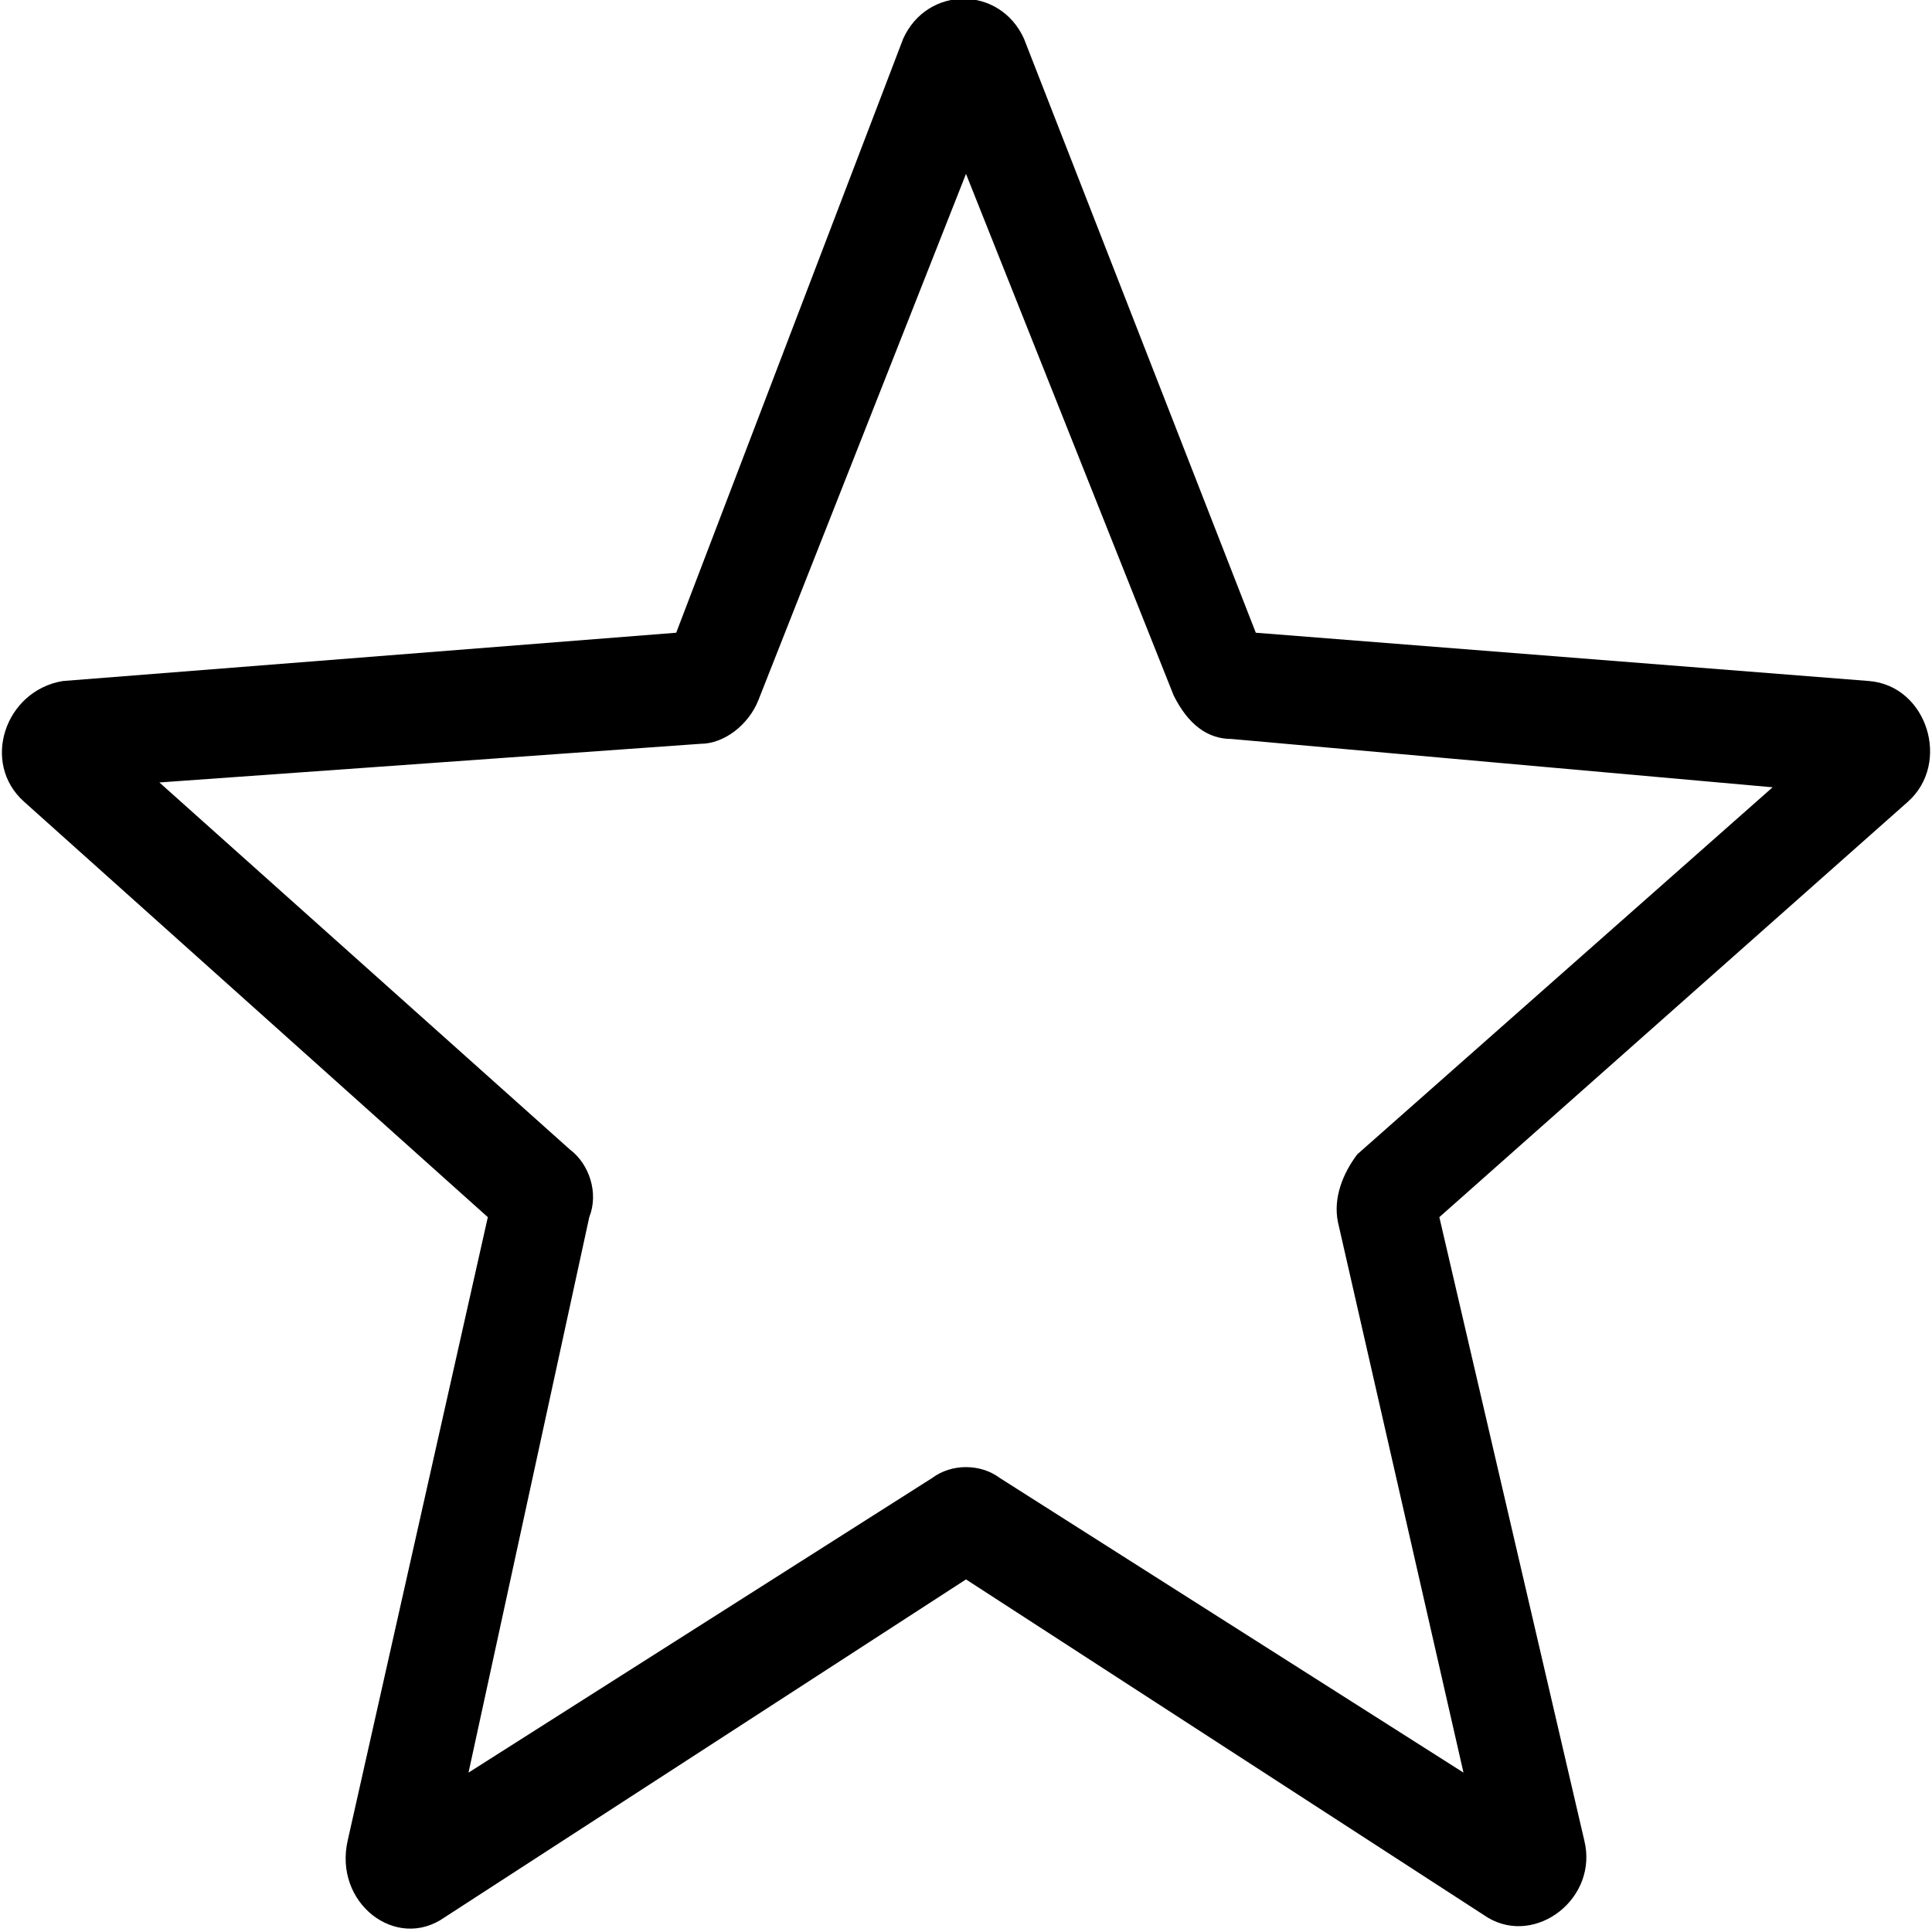 <svg fill="currentColor" viewBox="0 0 40 40" xmlns="http://www.w3.org/2000/svg"><path d="m18.7.8c.5-1.1 2-1.1 2.5 0l4.8 12.3 12.7 1c1.2.1 1.7 1.7.8 2.5l-9.7 8.6 3 12.9c.3 1.2-1 2.2-2 1.6l-10.8-7-10.8 7c-1 .7-2.3-.3-2-1.6l2.9-12.9-9.6-8.6c-.9-.8-.4-2.3.8-2.5l12.7-1zm1.3 2.8-4.3 10.9c-.2.5-.7.9-1.2.9l-11.2.8 8.5 7.6c.4.3.6.9.4 1.4l-2.5 11.5 9.6-6.1c.4-.3 1-.3 1.4 0l9.6 6.1-2.6-11.4c-.1-.5.1-1 .4-1.4l8.6-7.6-11.2-1c-.5 0-.9-.3-1.2-.9z"/></svg>